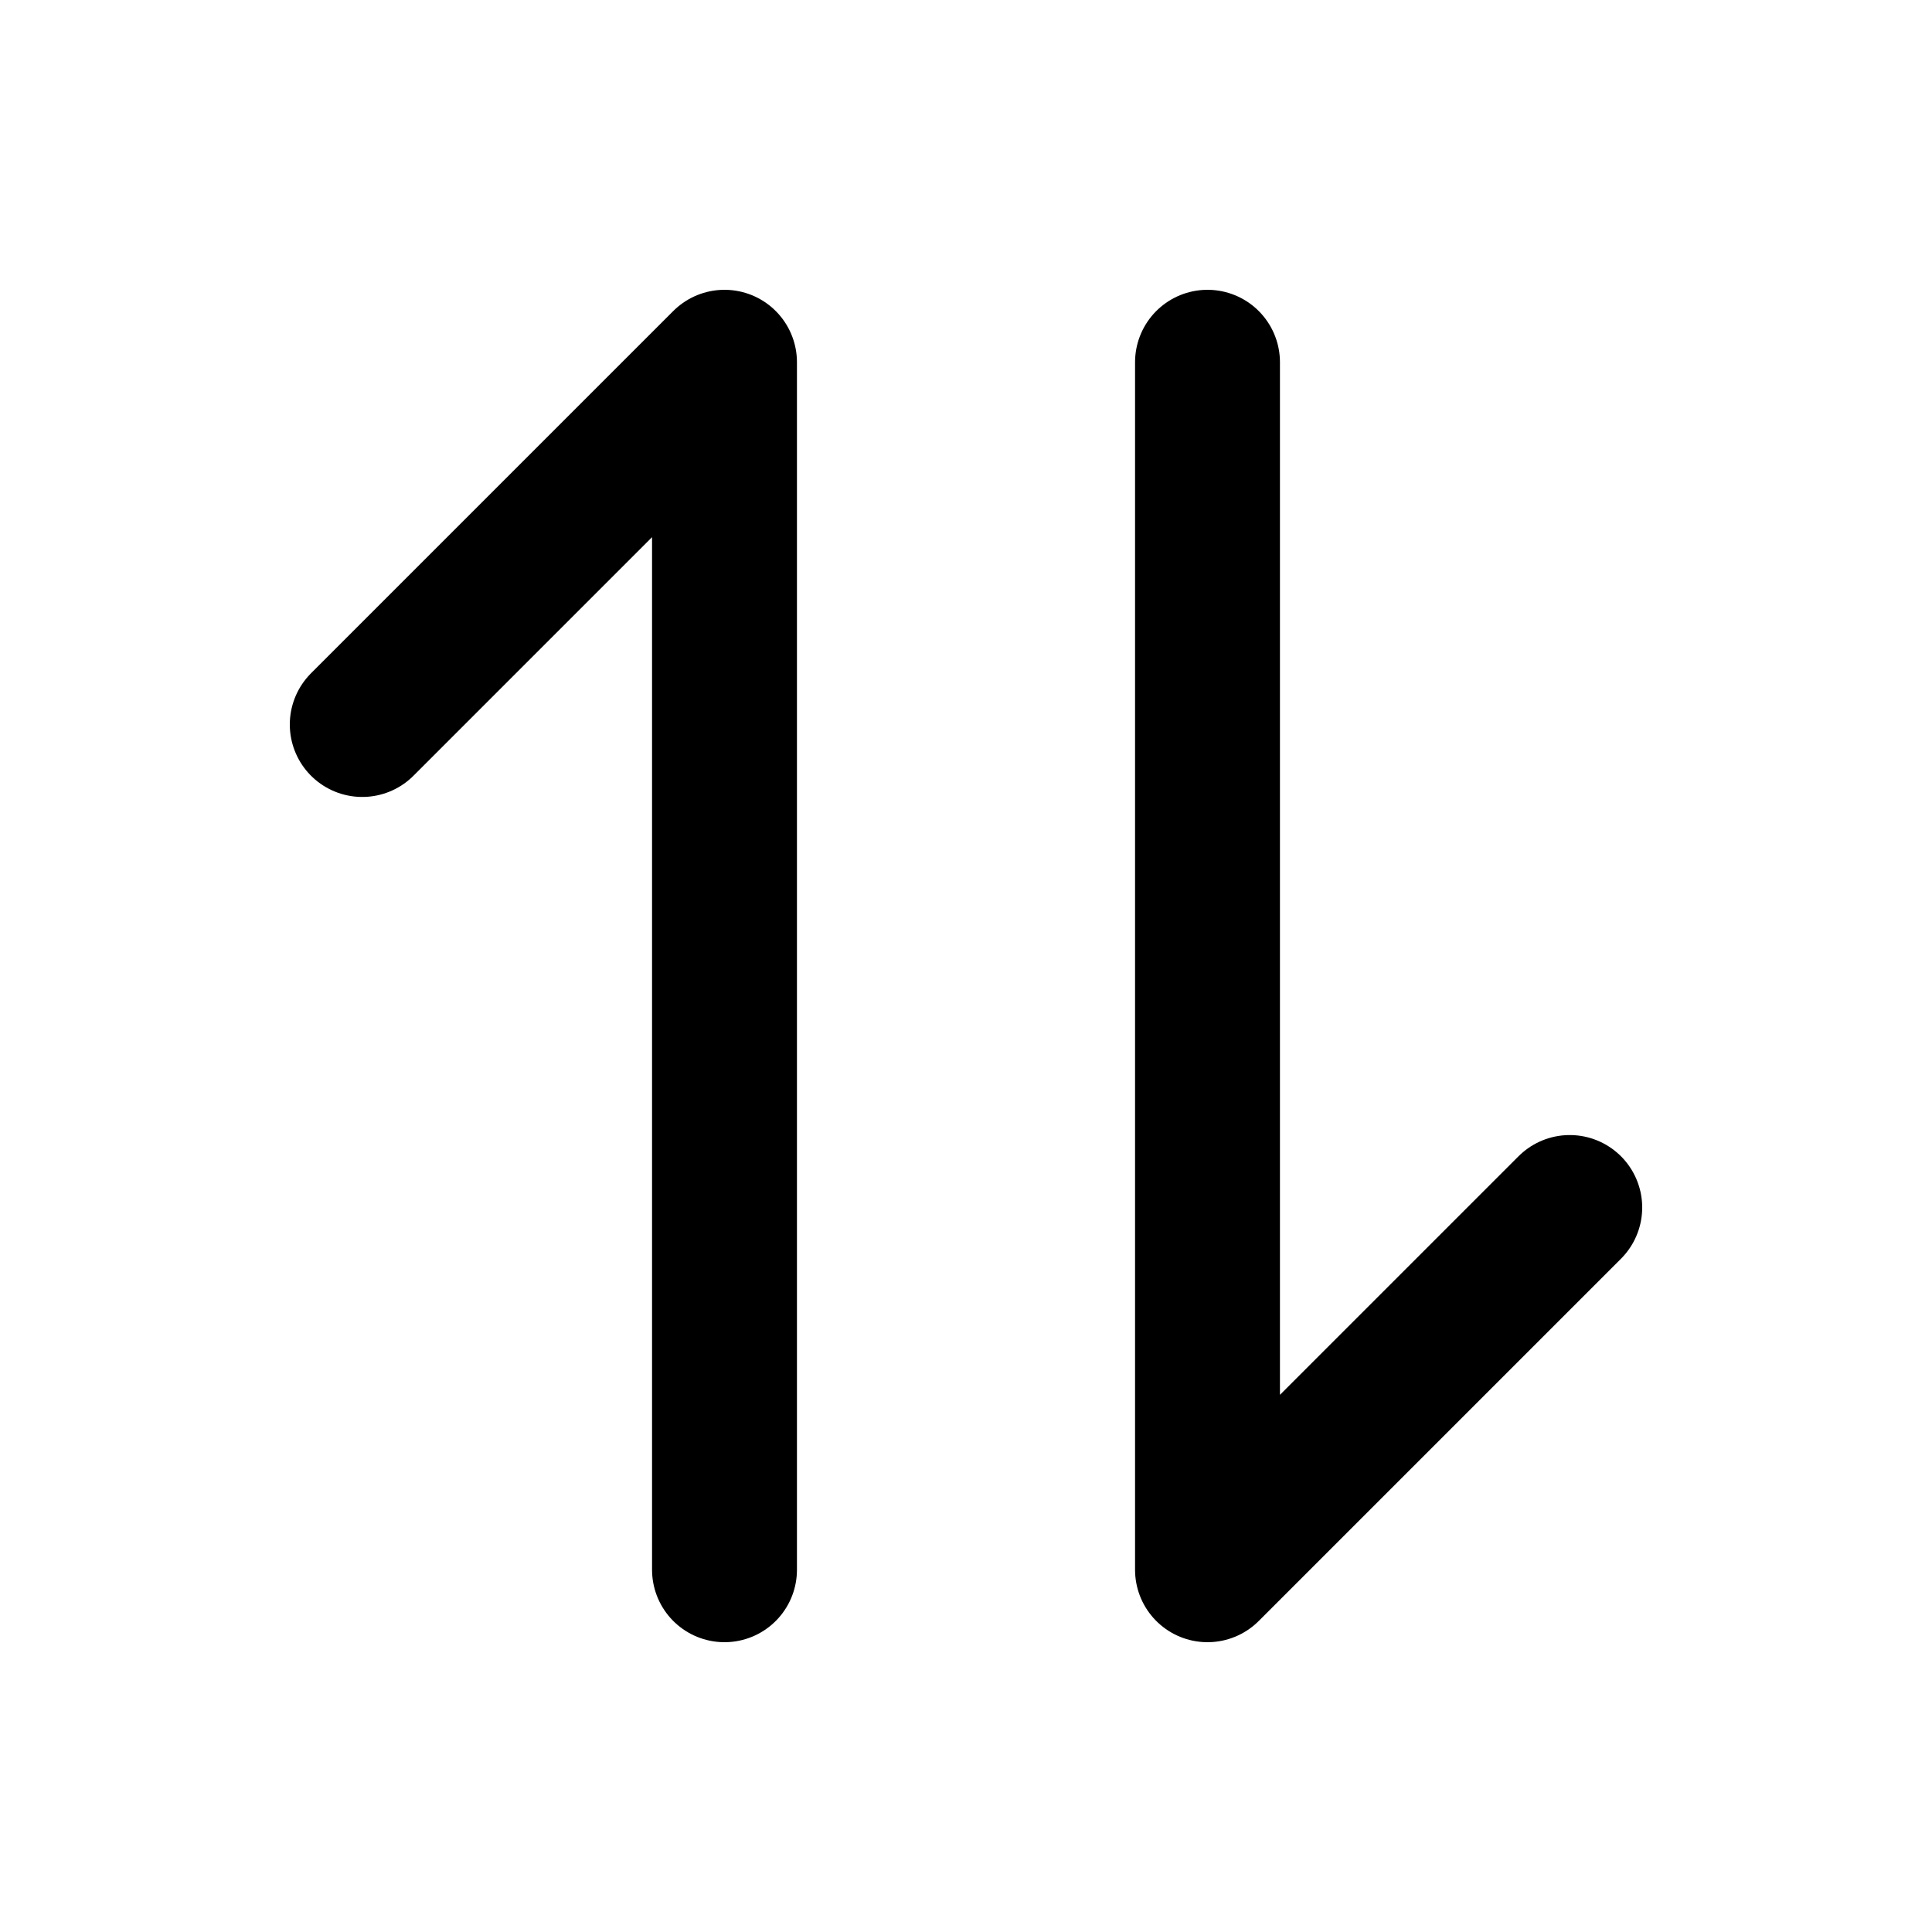 <svg viewBox="0 0 16 16" fill="none" xmlns="http://www.w3.org/2000/svg">
<path d="M6 13L6 3L3 6M10 3L10 13L13 10" stroke="currentColor" stroke-width="1.2" stroke-linecap="round" stroke-linejoin="round"/>
</svg>